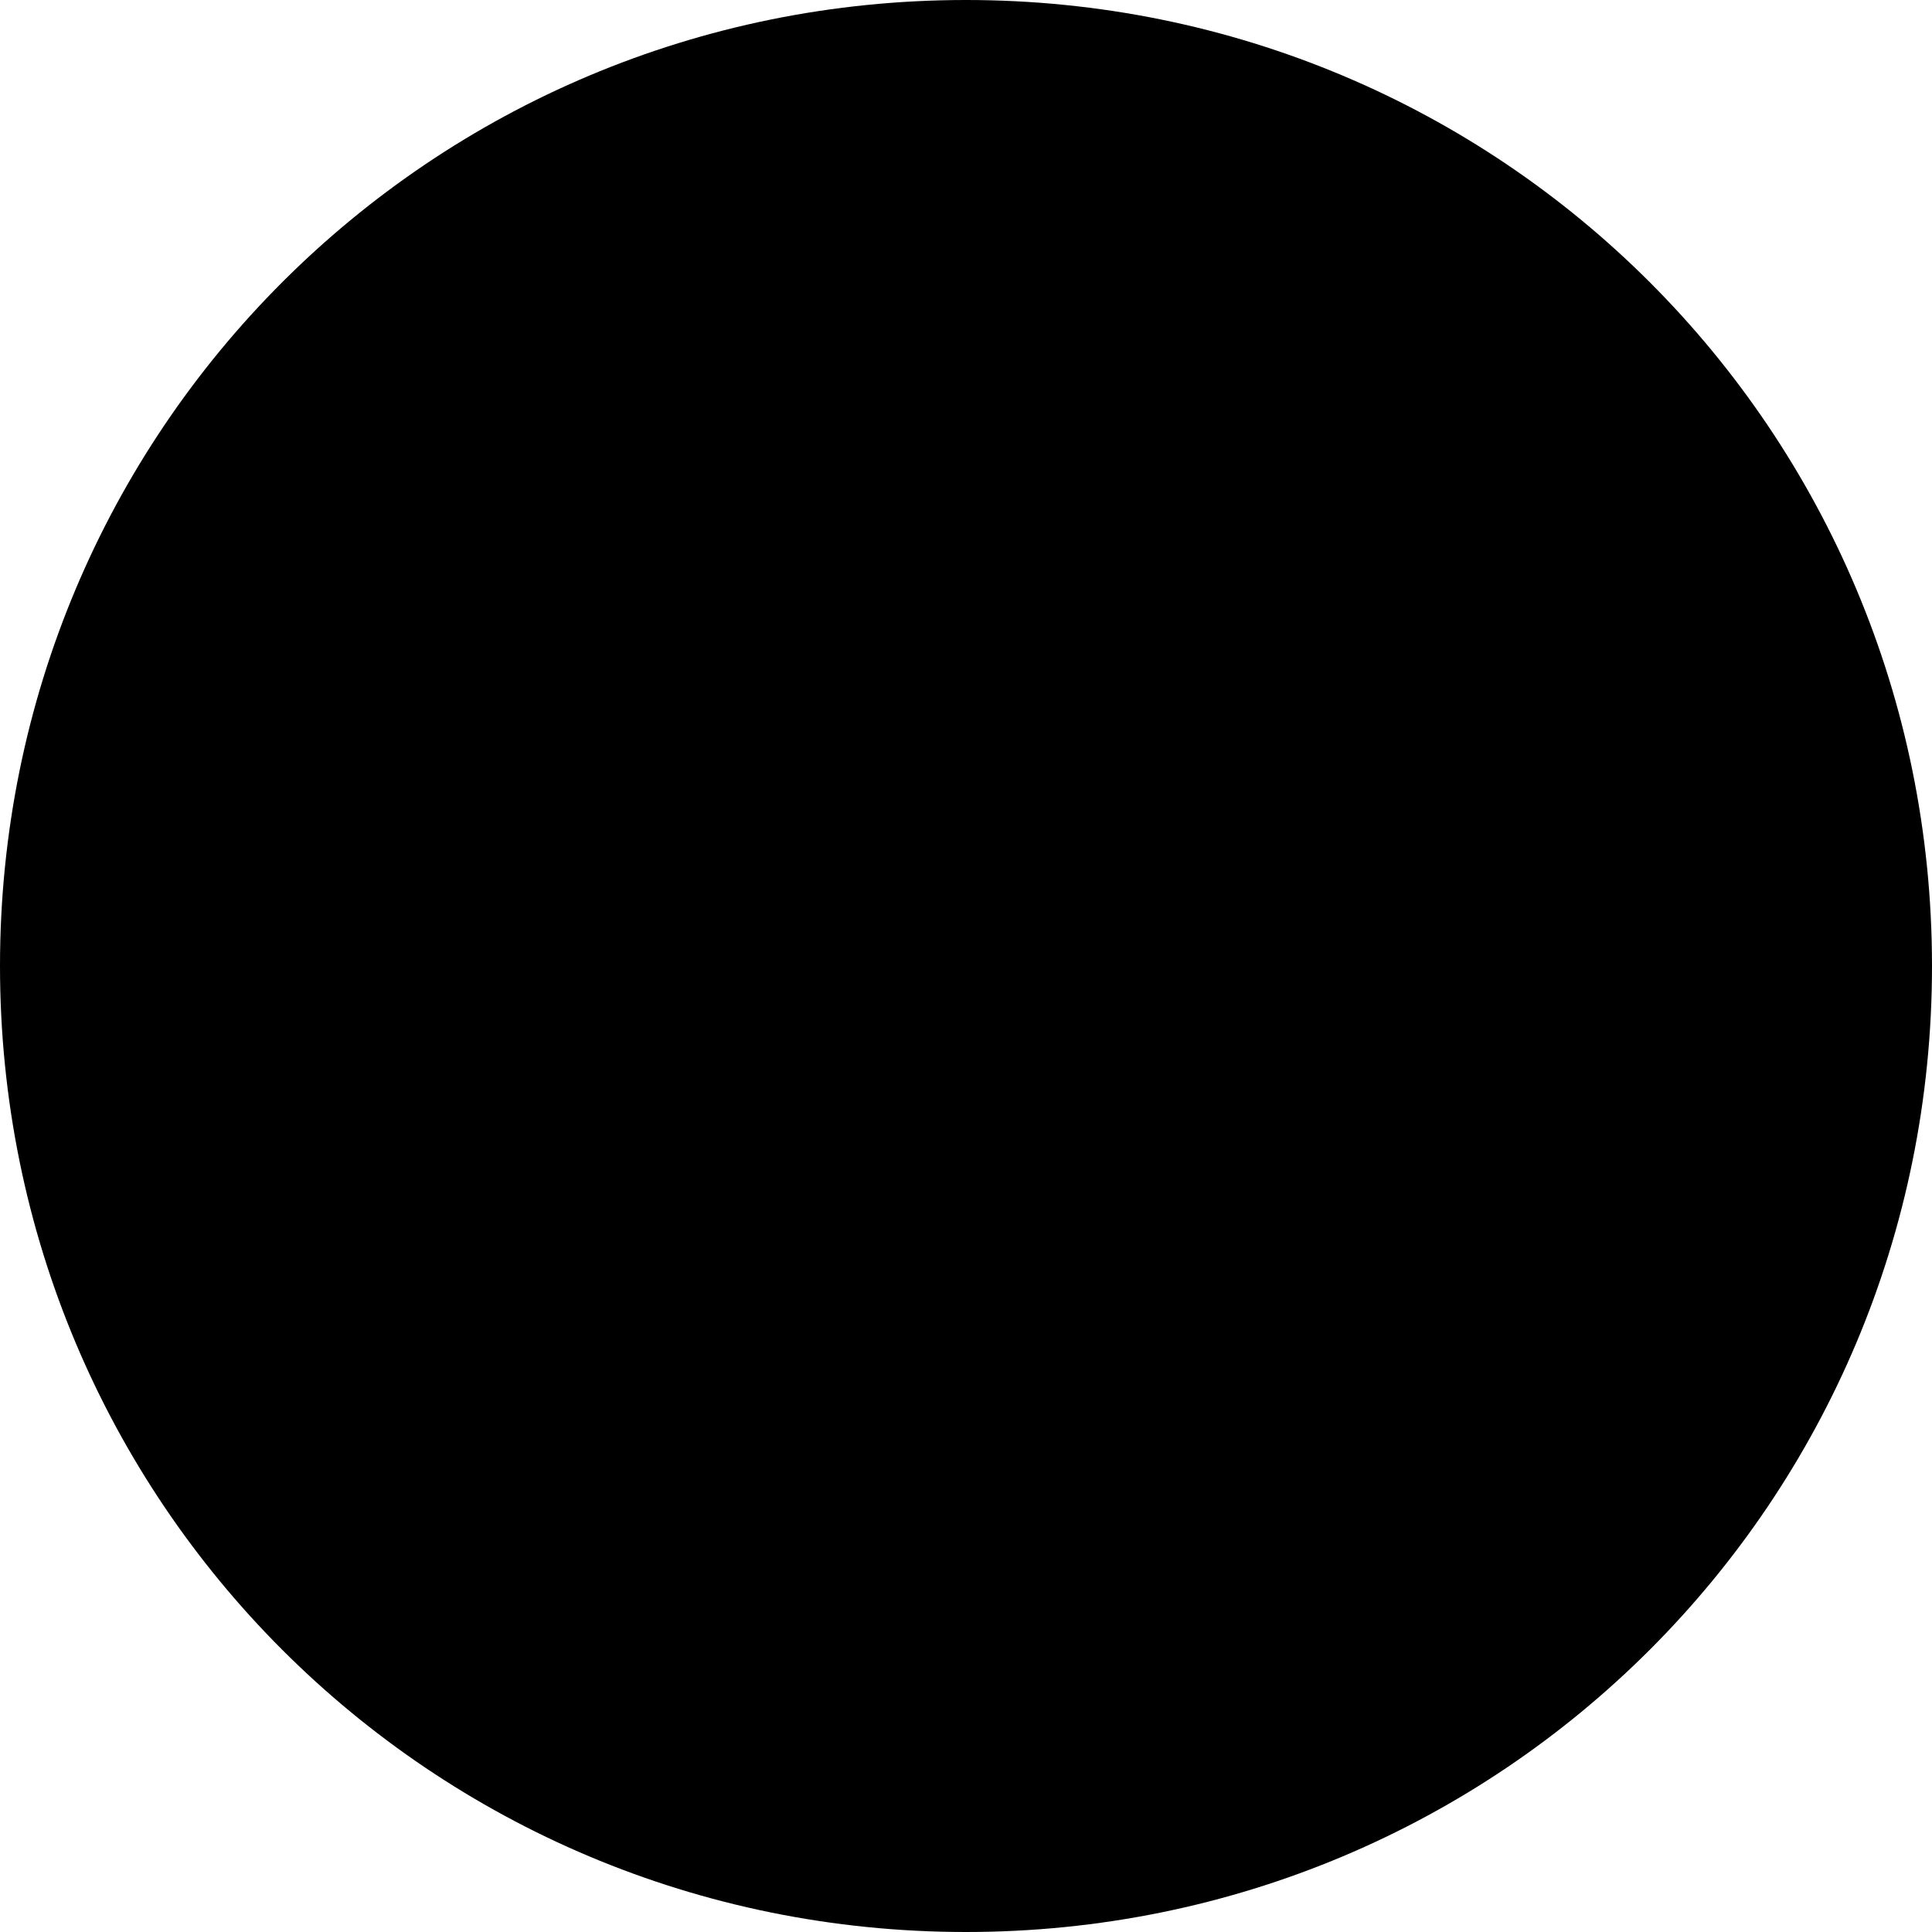 <svg fill="currentColor" viewBox="0 0 16 16" xmlns="http://www.w3.org/2000/svg" role="img"><path d="m9 4c0-.566-.434-1-1-1s-1 .434-1 1v4c0 .266.102.535.301.699l2 2c.398.402 1.031.402 1.398 0 .367-.398.402-1.031 0-1.398l-1.699-1.699zm0 0"/><path d="m16 8c0 4.434-3.566 8-8 8s-8-3.566-8-8 3.566-8 8-8 8 3.566 8 8zm-2 0c0 3.301-2.699 6-6 6s-6-2.699-6-6 2.699-6 6-6 6 2.699 6 6zm0 0"/></svg>